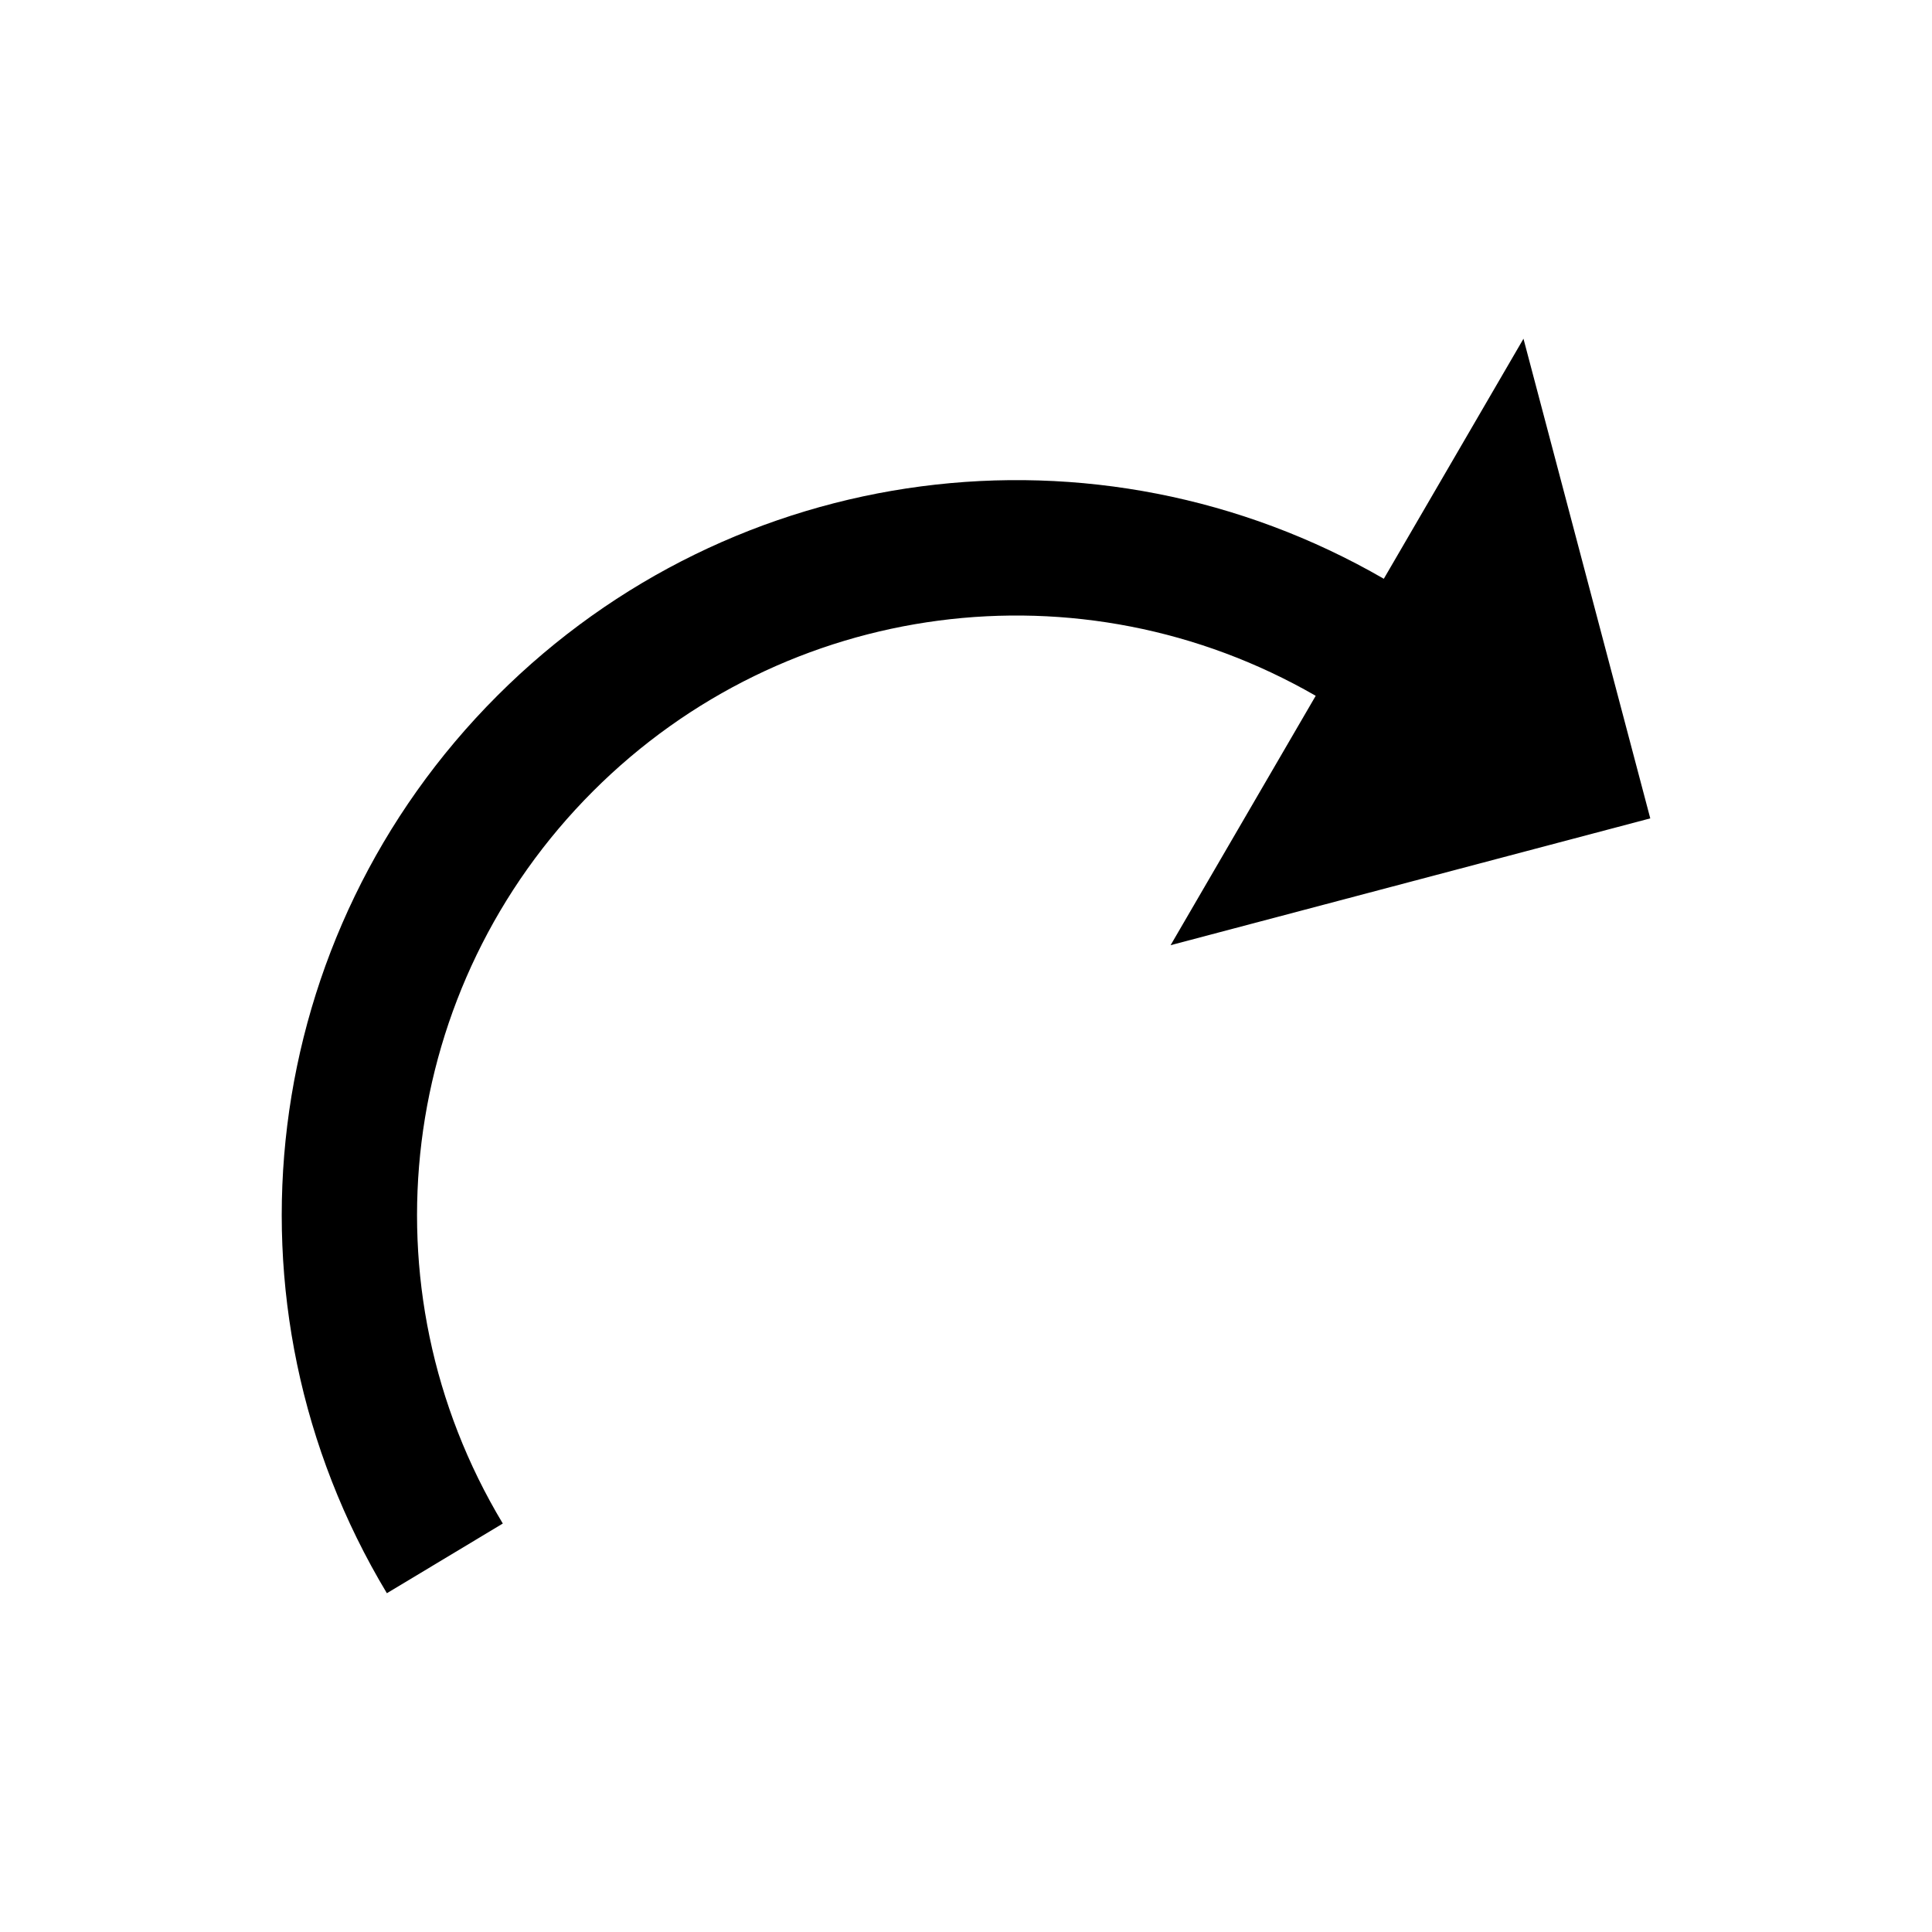 <svg viewBox="0 0 100 100" class="redo" ><path d="M25.744,36.006 C37.957,23.791 56.732,21.352 71.626,29.957 L78.855,17.533 L85.418,42.359 L60.59,48.923 L68.101,36.015 C55.953,29.011 40.654,30.995 30.694,40.954 C20.598,51.052 18.678,66.638 26.025,78.858 L20.025,82.465 C11.019,67.484 13.37,48.379 25.744,36.006 Z"></path></svg>